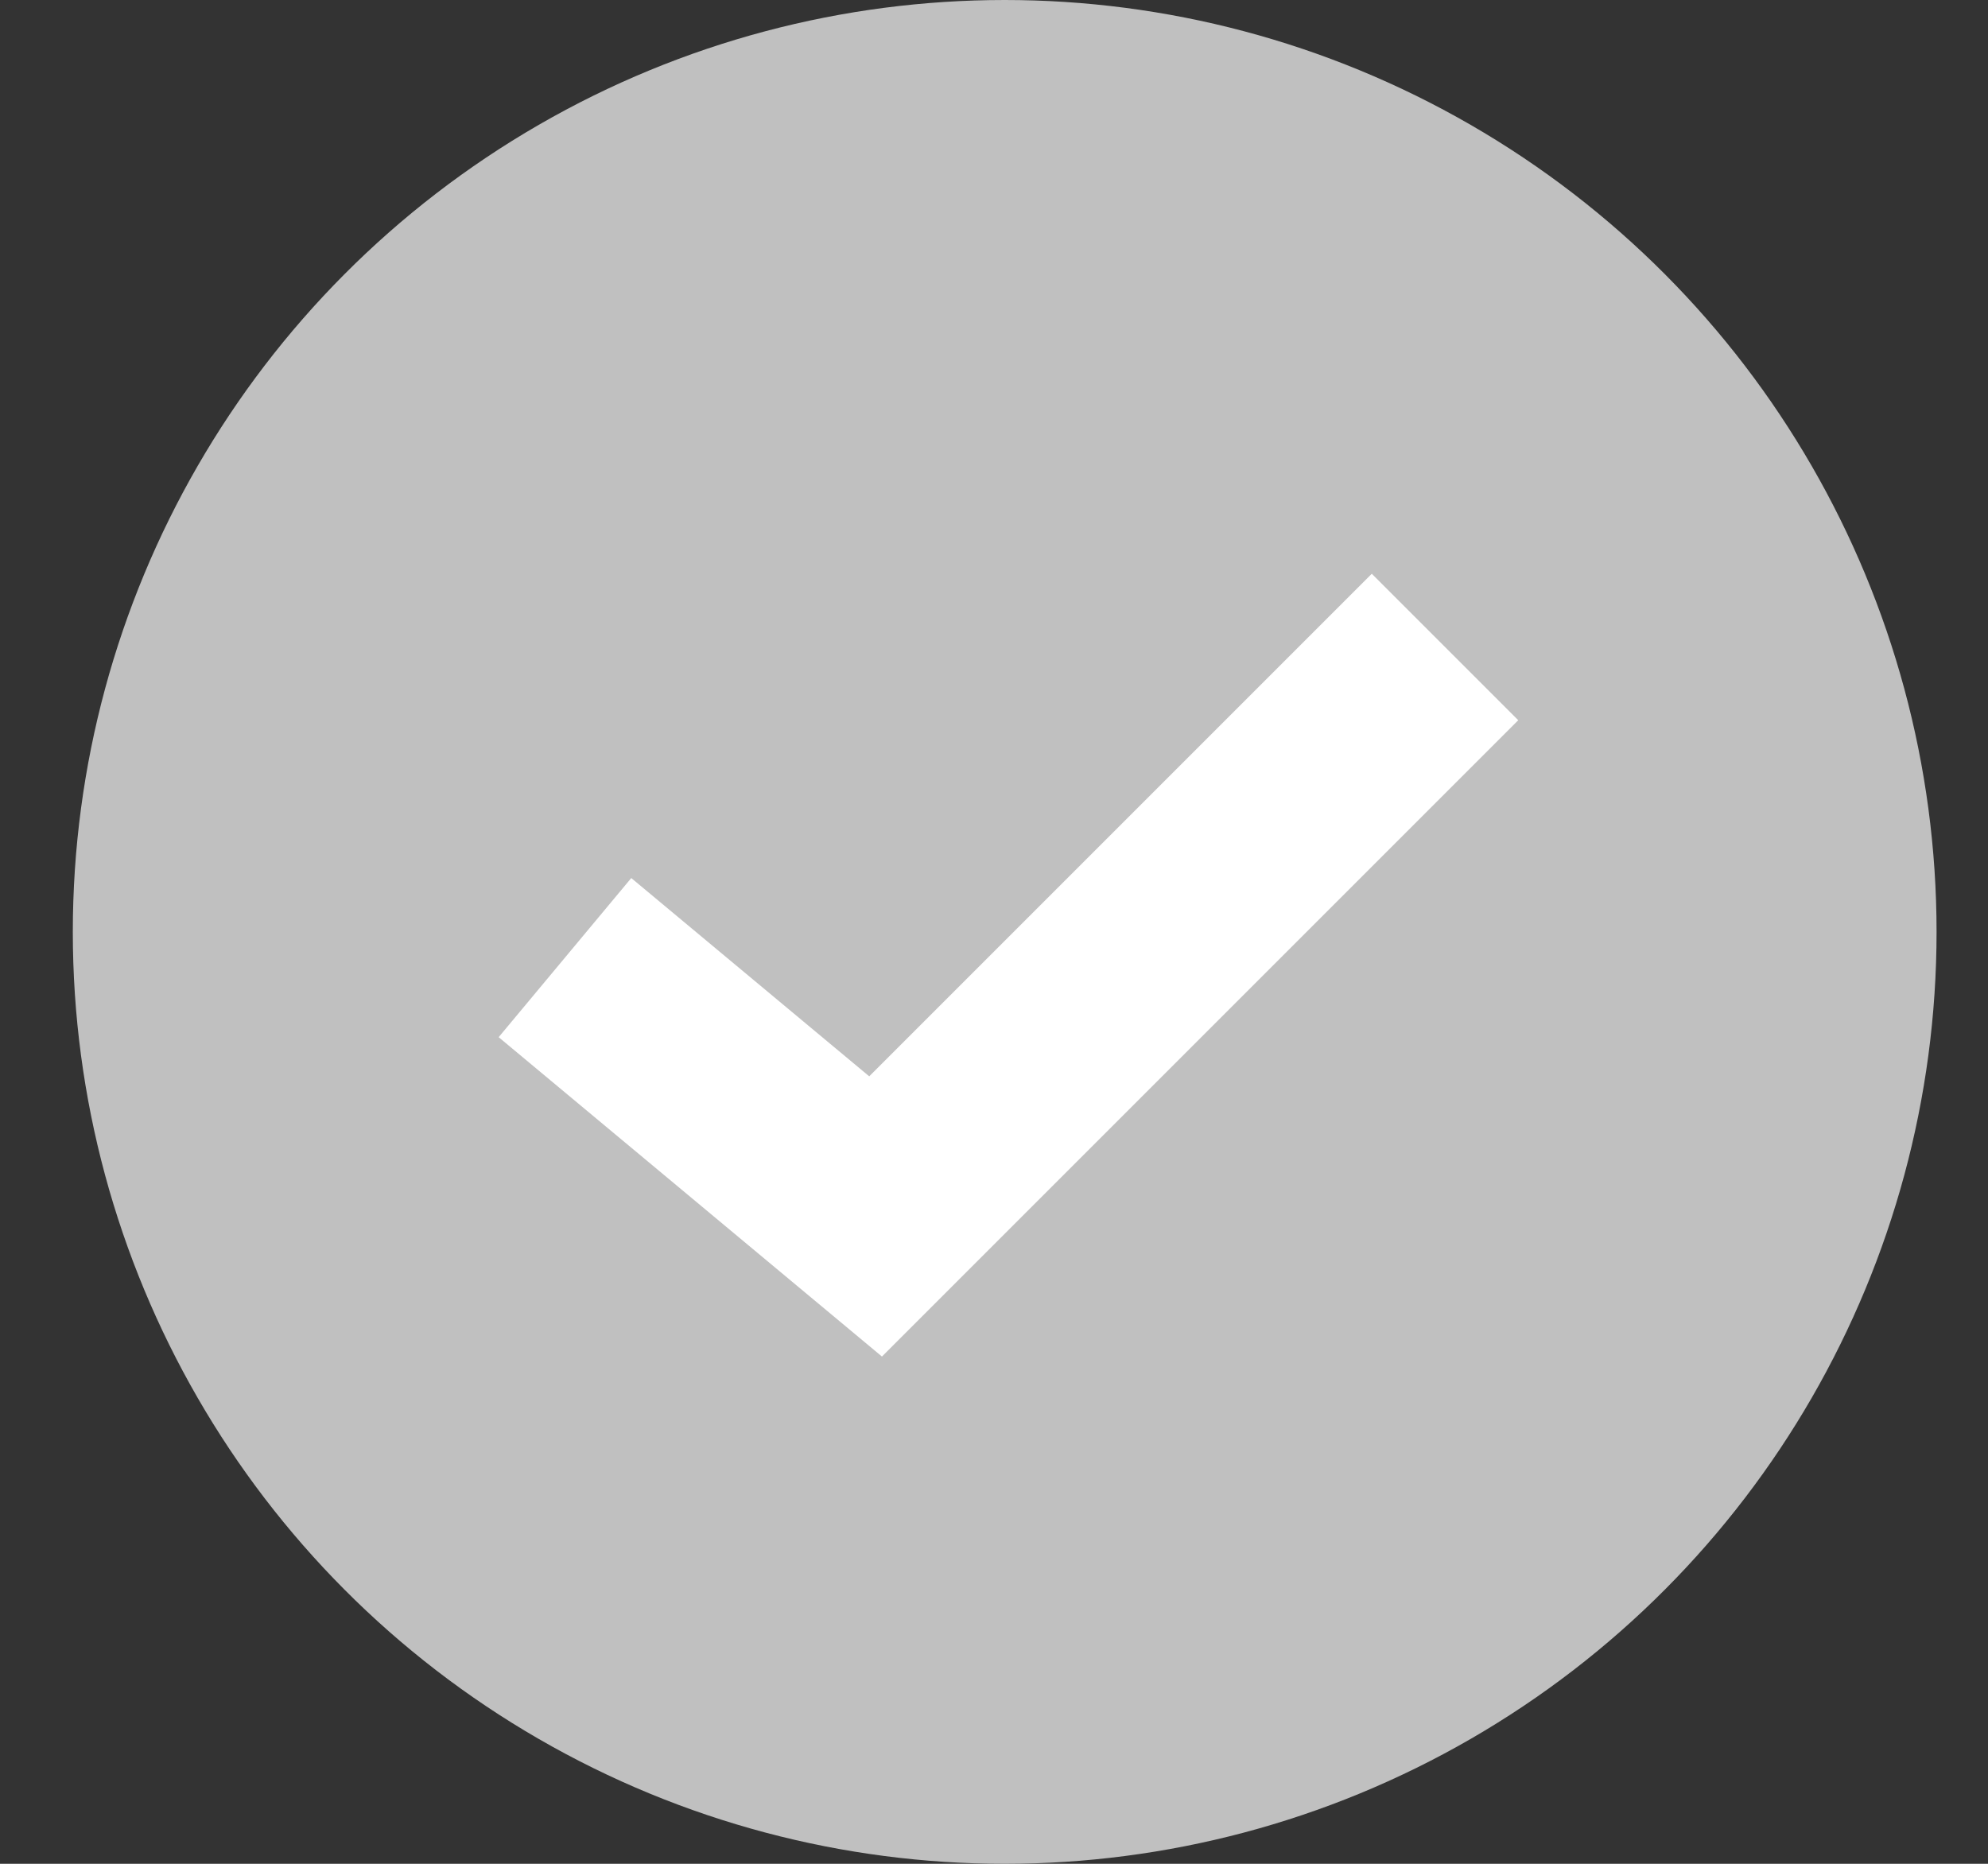 <svg width="16" height="15" viewBox="0 0 16 15" fill="none" xmlns="http://www.w3.org/2000/svg">
<rect x="0" y="0" width="16" height="15" fill="#333333" stroke="none"/>
<circle cx="8.086" cy="7.5" r="7.5" fill="#C0C0C0"/>
<path d="M4.547 7.707L7.047 9.79L11.63 5.207" stroke="white" stroke-width="1.667"/>
</svg>
